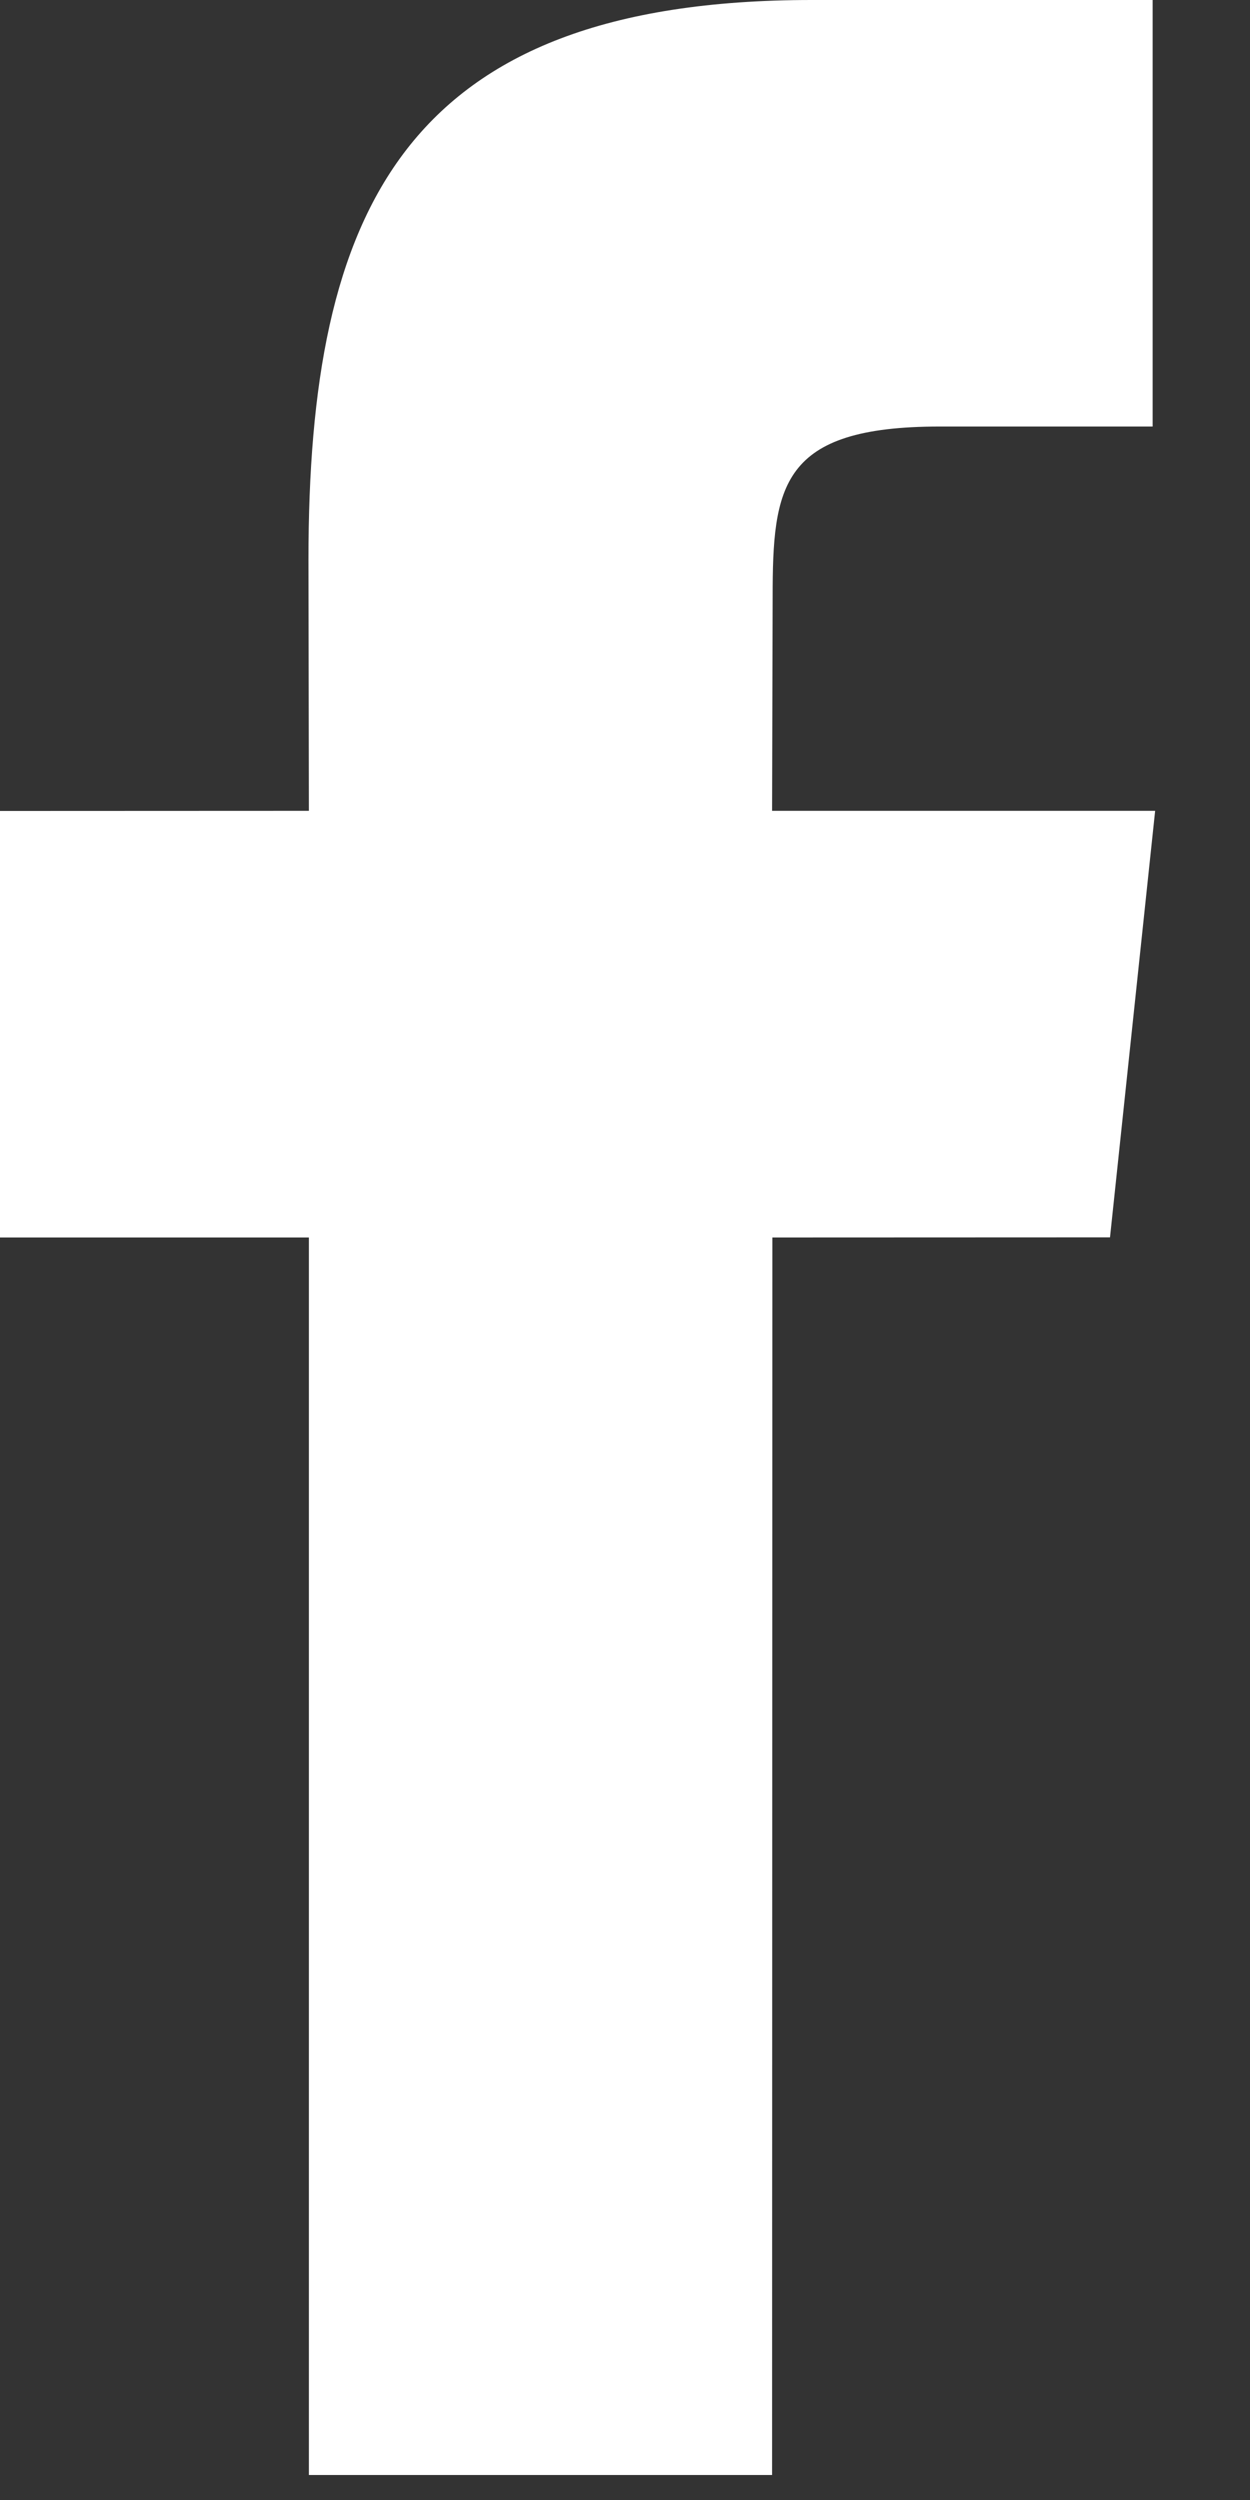 <?xml version="1.0" encoding="UTF-8"?>
<svg width="9px" height="18px" viewBox="0 0 9 18" version="1.1" xmlns="http://www.w3.org/2000/svg" xmlns:xlink="http://www.w3.org/1999/xlink">
    <rect x="0" y="0" width="9" height="18" fill="#333333" stroke="none"/>
    <!-- Generator: Sketch 52.5 (67469) - http://www.bohemiancoding.com/sketch -->
    <title>Group</title>
    <desc>Created with Sketch.</desc>
    <g id="Symbols" stroke="none" stroke-width="1" fill="none" fill-rule="evenodd">
        <g id="fb" transform="translate(-9, -4)">
            <g id="Group">
                <rect id="Rectangle" x="0" y="0" width="26" height="26"></rect>
                <path d="M14.559,21.82 L11.224,21.82 L11.224,12.91 L9,12.91 L9,9.839 L11.224,9.838 L11.221,8.029 C11.221,5.524 11.899,4 14.846,4 L17.299,4 L17.299,7.071 L15.766,7.071 C14.619,7.071 14.563,7.5 14.563,8.301 L14.559,9.838 L17.317,9.838 L16.992,12.909 L14.561,12.91 L14.559,21.82 Z" id="Shape" fill="#FFFFFF" fill-rule="nonzero"></path>
            </g>
        </g>
    </g>
</svg>